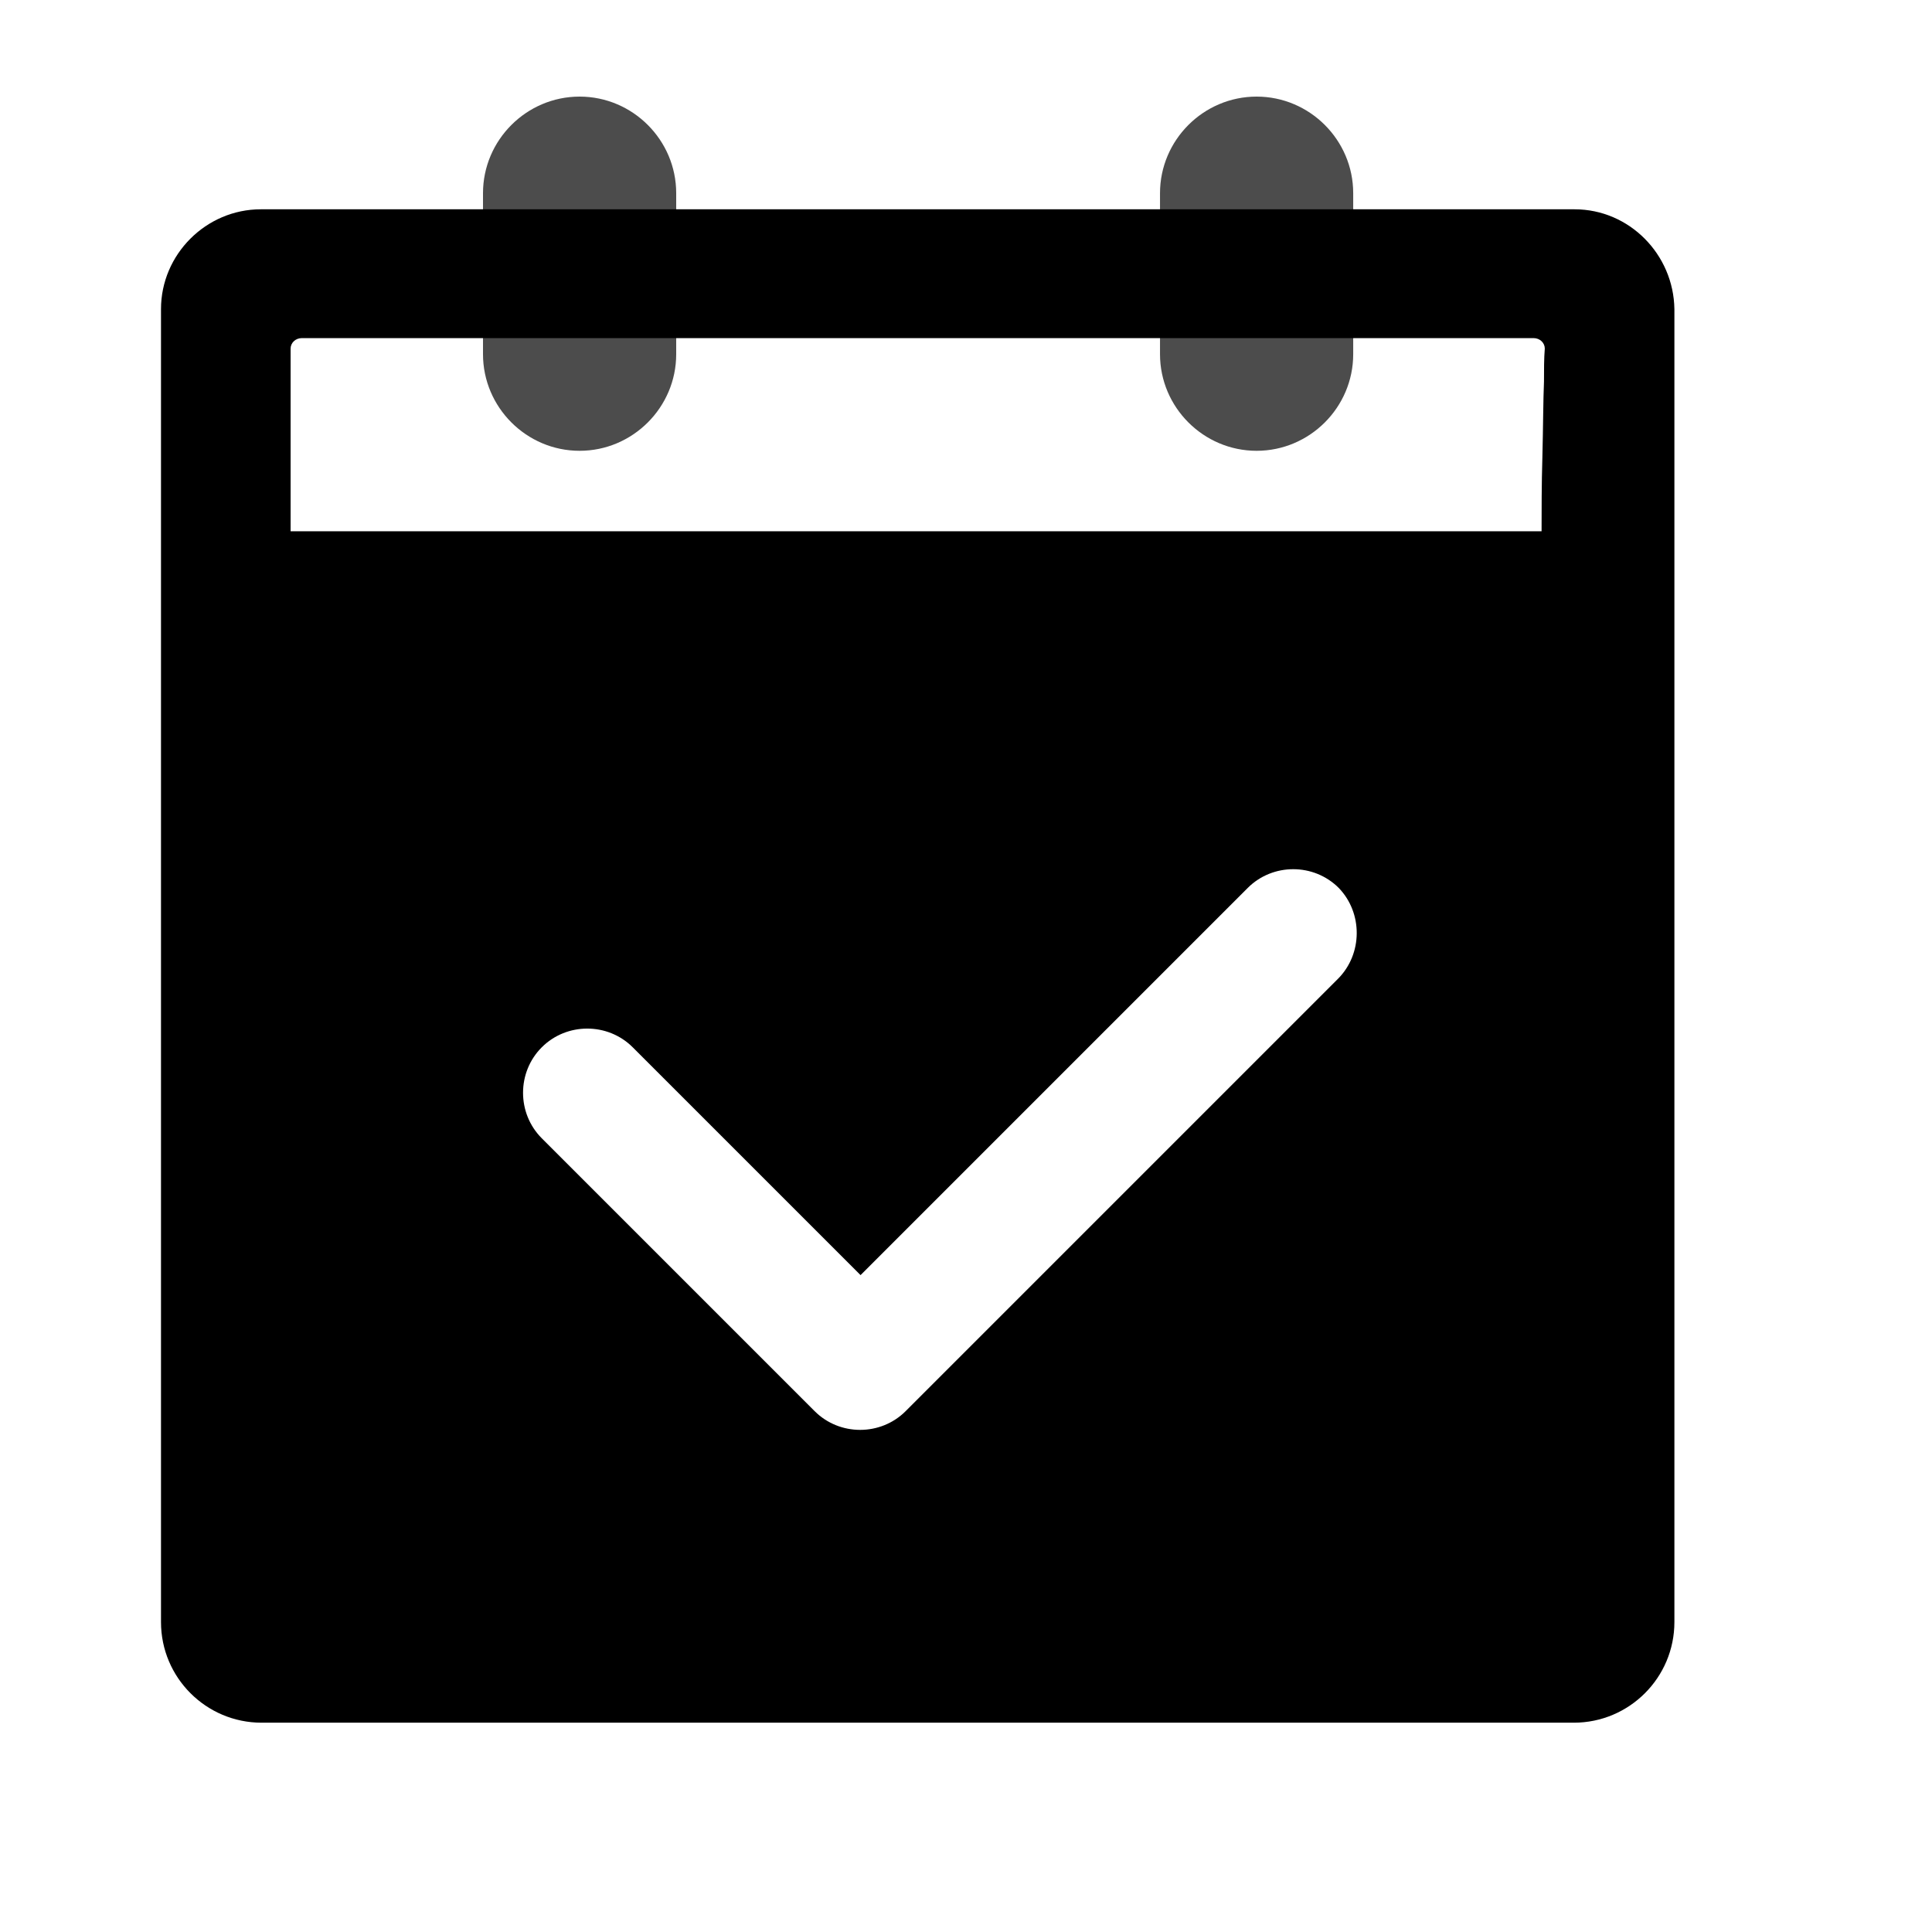 <svg t="1678095327530" class="icon" viewBox="0 0 1024 1024" version="1.1" xmlns="http://www.w3.org/2000/svg" p-id="4919" width="200" height="200"><path d="M307.2 238.933c-28.16 0-51.2-23.04-51.2-51.2V102.4c0-28.16 23.04-51.2 51.2-51.2s51.2 23.04 51.2 51.2v85.333c0 28.16-23.04 51.2-51.2 51.2zM666.027 238.933c-28.16 0-51.2-23.04-51.2-51.2V102.4c0-28.16 23.04-51.2 51.2-51.2s51.2 23.04 51.2 51.2v85.333c0 28.16-23.04 51.2-51.2 51.2z" fill="#4C4C4C" p-id="4920"></path><path d="M834.56 110.933H138.24C109.227 110.933 85.333 134.827 85.333 163.84v695.893c0 29.44 23.893 53.333 53.333 53.333h695.467c29.44 0 53.333-23.893 53.333-53.333V163.84c-0.427-29.013-23.893-52.907-52.907-52.907z m-125.44 407.893l-229.12 229.12c-13.227 13.227-34.987 13.227-48.213 0l-144.64-144.64c-13.227-13.227-13.227-34.987 0-48.213 13.227-13.227 34.987-13.227 48.213 0l120.747 120.747 205.227-205.227c13.227-13.227 34.987-13.227 48.213 0 12.8 13.227 12.8 34.987-0.427 48.213z m109.227-316.587c-0.427 9.813-0.427 23.467-0.853 40.107-0.427 14.08-0.427 28.16-0.427 39.253H154.027V184.747c0-2.987 2.56-5.547 5.973-5.547H812.8c3.413 0 5.973 2.56 5.973 5.547-0.427 5.12-0.427 11.52-0.427 17.493z" p-id="4921"></path></svg>
